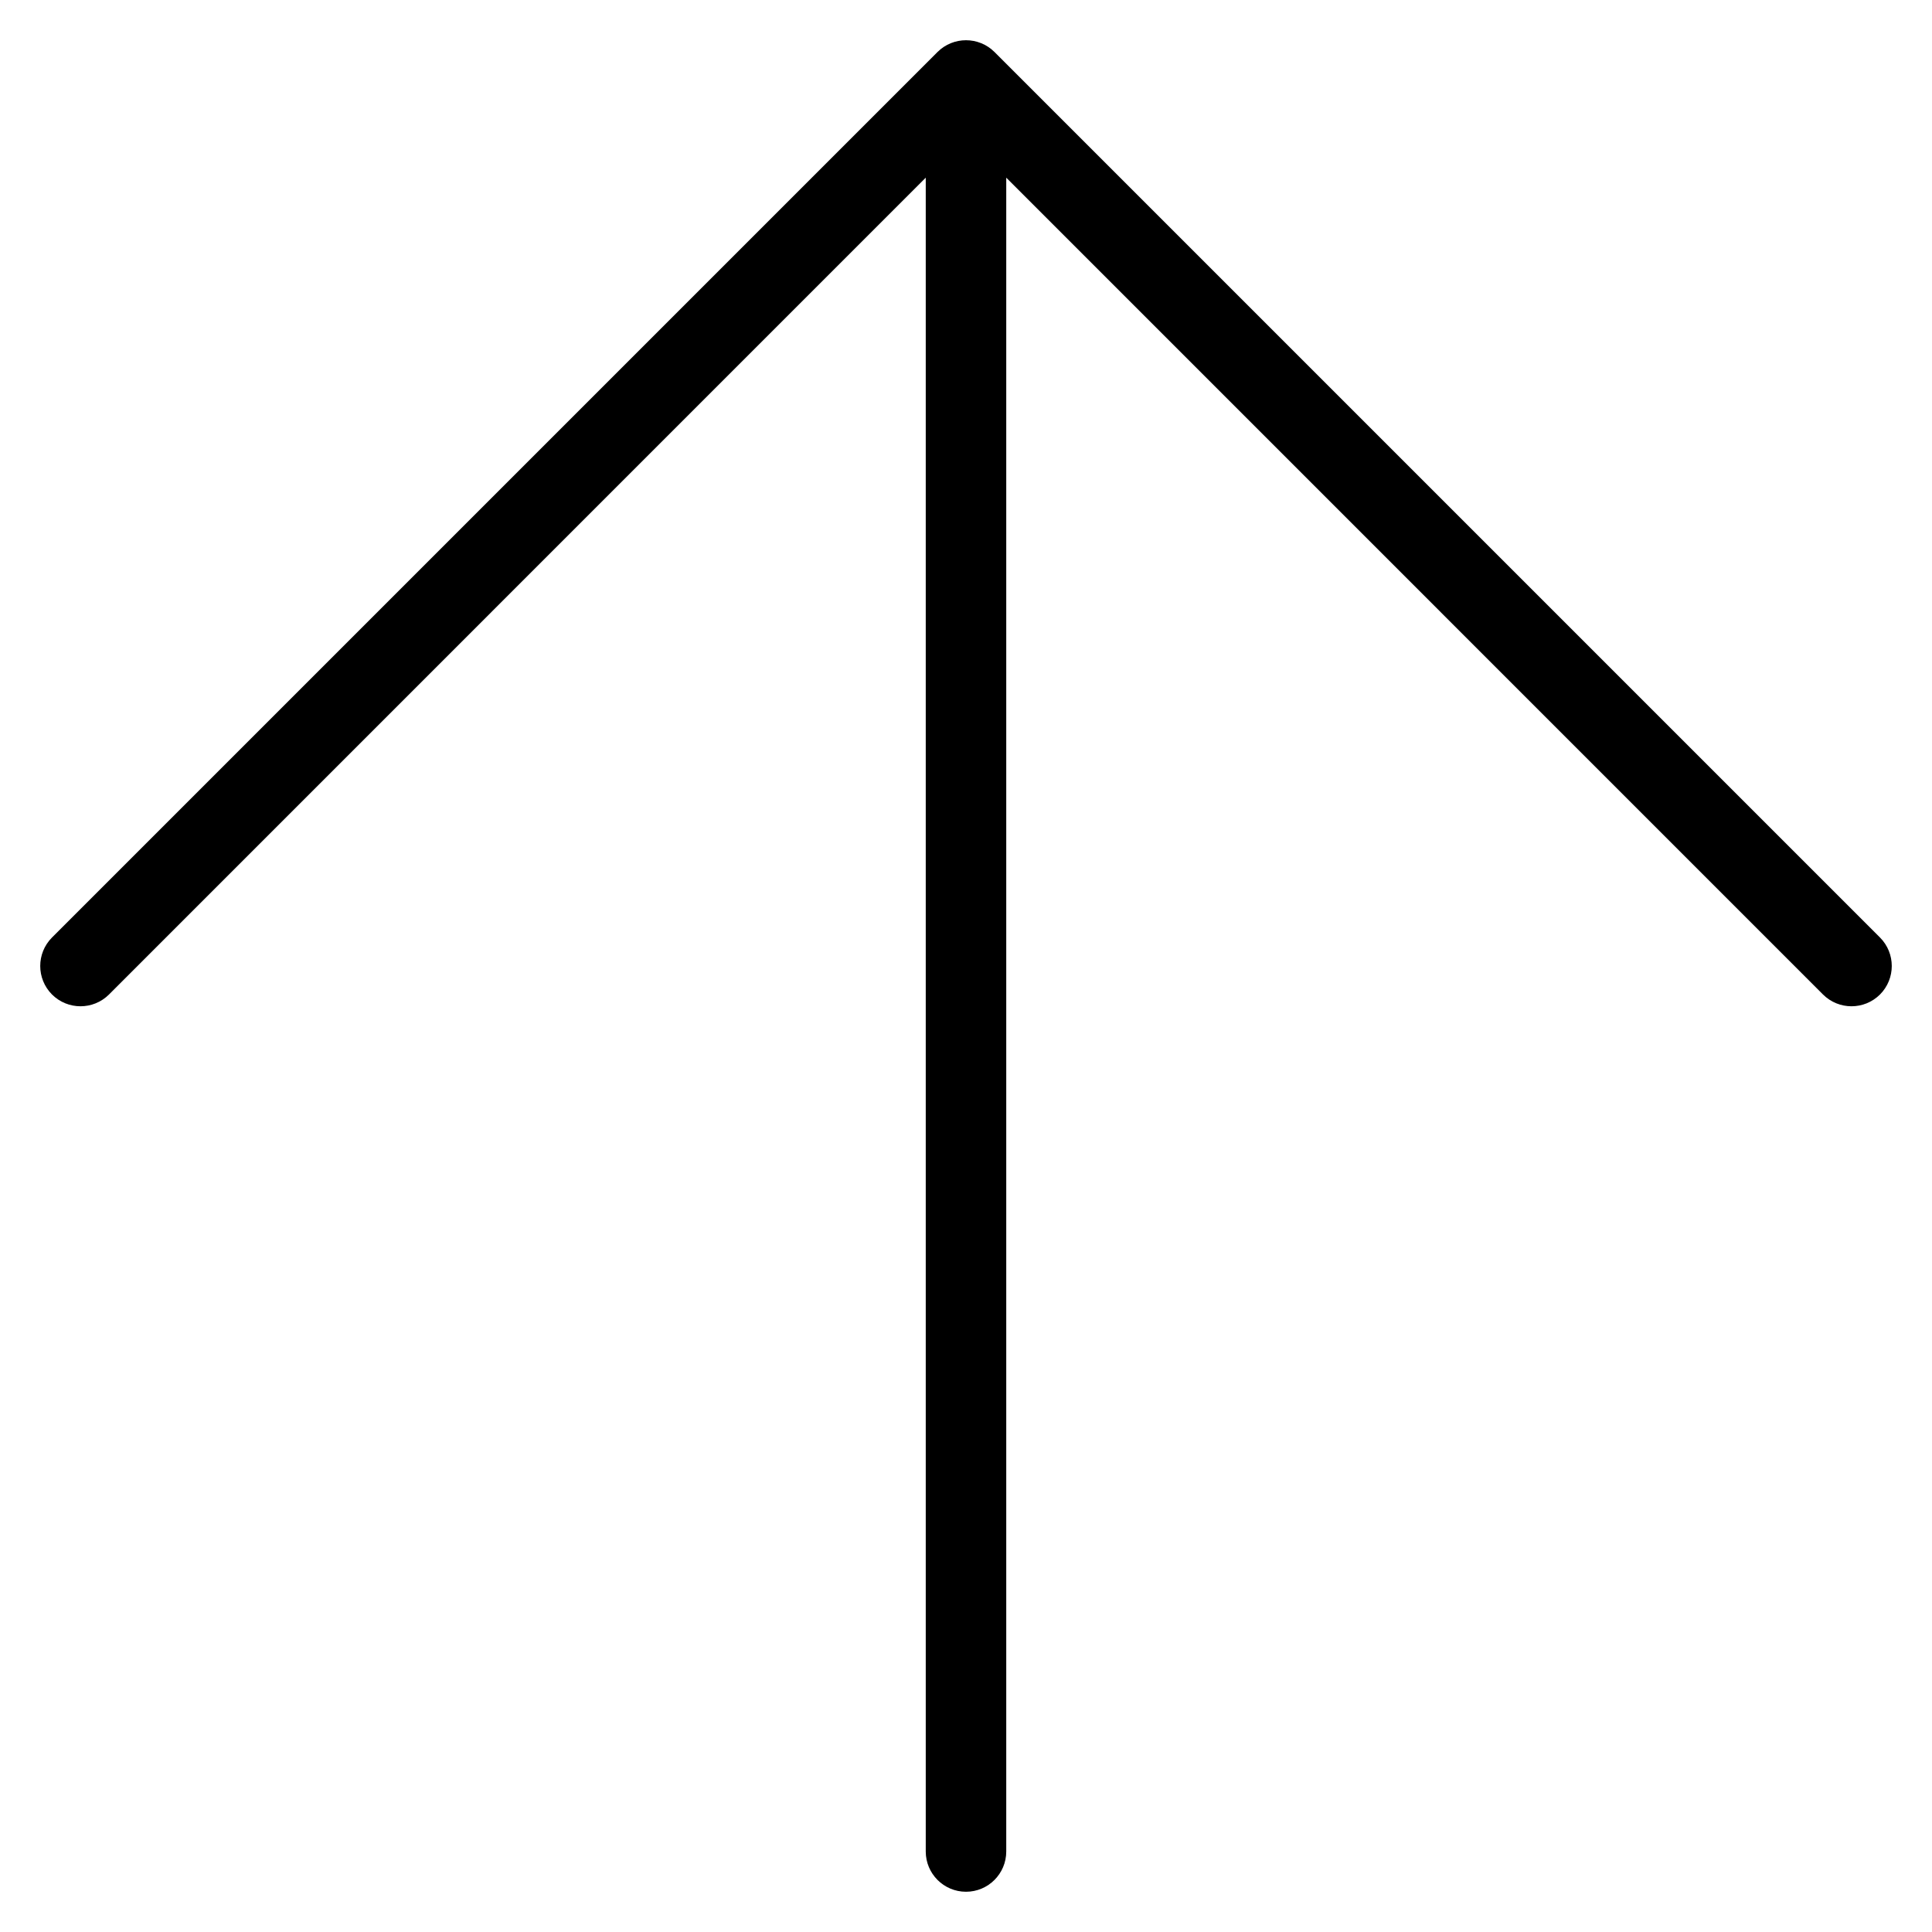 <svg xmlns="http://www.w3.org/2000/svg" width="24" height="24" viewBox="0 0 24 24">
<path fill-rule="evenodd" clip-rule="evenodd" d="M11.646 0.646C11.842 0.451 12.158 0.451 12.354 0.646L23.354 11.646C23.549 11.842 23.549 12.158 23.354 12.354C23.158 12.549 22.842 12.549 22.646 12.354L12.5 2.207L12.5 23C12.5 23.276 12.276 23.5 12 23.5C11.724 23.5 11.5 23.276 11.5 23L11.5 2.207L1.354 12.354C1.158 12.549 0.842 12.549 0.646 12.354C0.451 12.158 0.451 11.842 0.646 11.646L11.646 0.646Z" />
</svg>
